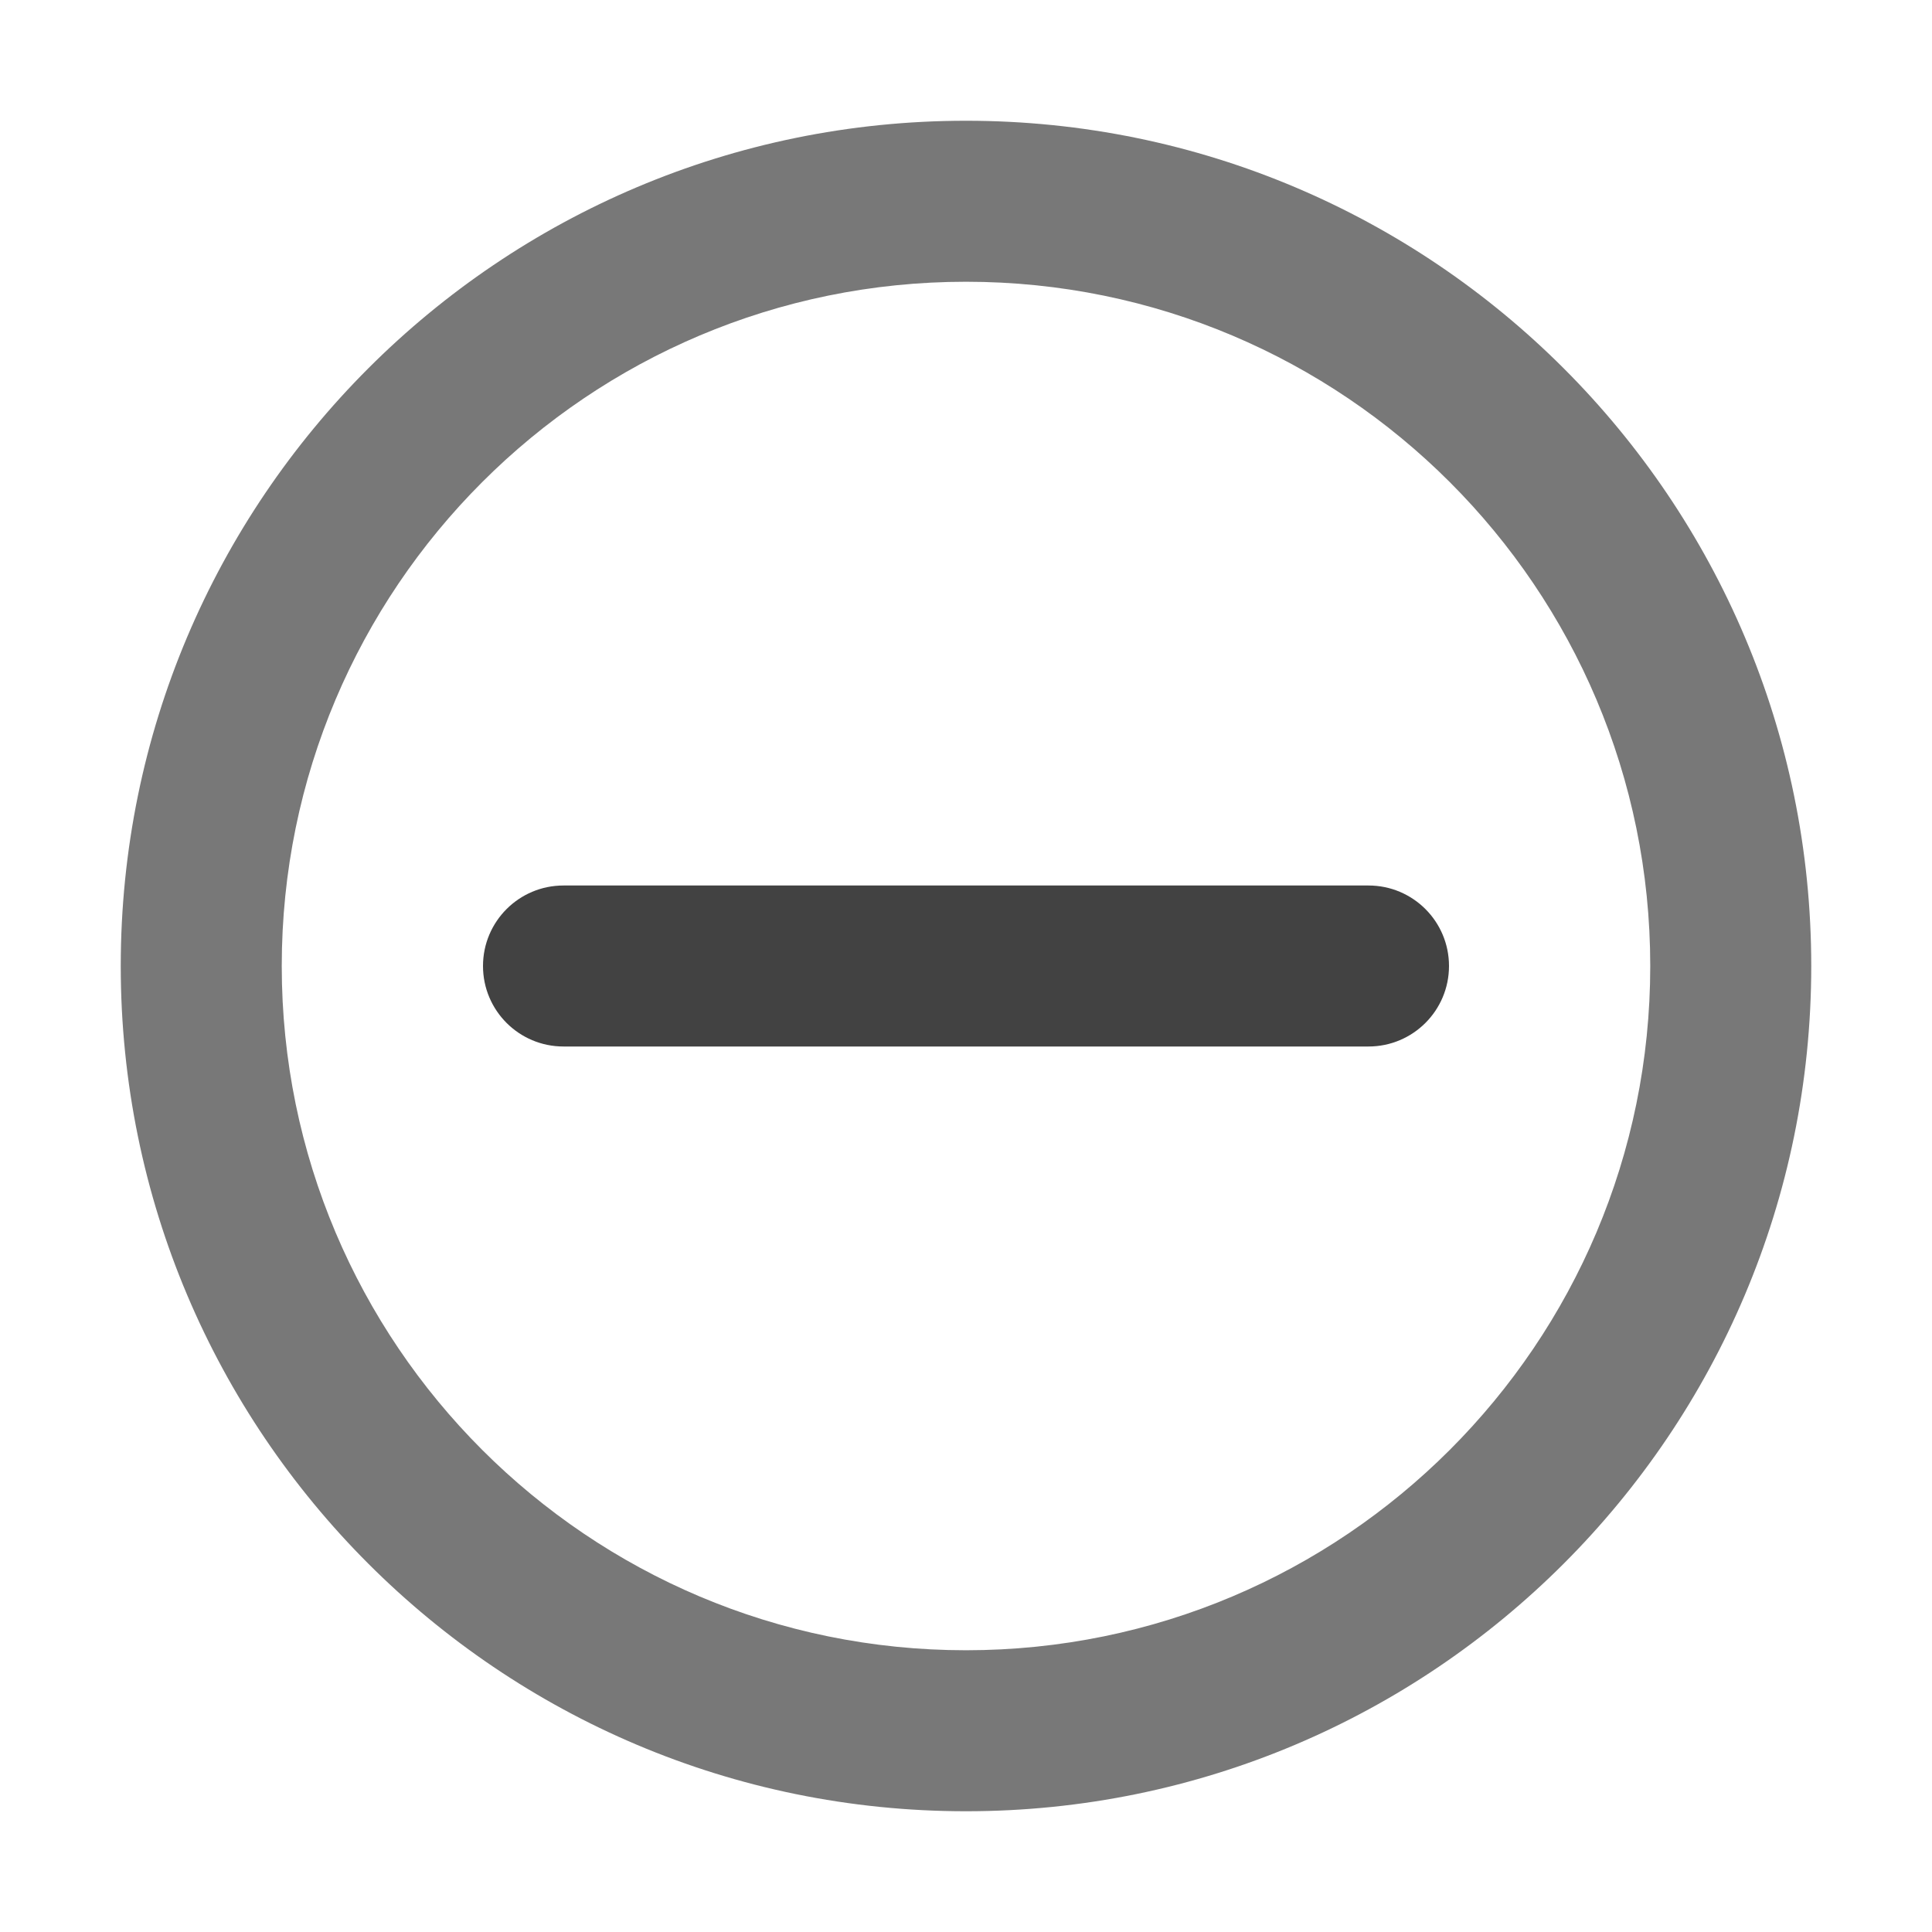 <svg xmlns="http://www.w3.org/2000/svg" xmlns:xlink="http://www.w3.org/1999/xlink" width="48" height="48" viewBox="0 0 48 48" fill="none">
<path d="M24 45C35.598 45 45 35.598 45 24C45 12.402 35.598 3 24 3C12.402 3 3 12.402 3 24C3 35.598 12.402 45 24 45ZM24 7C33.389 7 41 14.611 41 24C41 33.389 33.389 41 24 41C14.611 41 7 33.389 7 24C7 14.611 14.611 7 24 7Z" fill-rule="evenodd"  fill="#787878" >
</path>
<path d="M12 24C12 25.105 12.895 26 14 26L34 26C35.105 26 36 25.105 36 24C36 22.895 35.105 22 34 22L14 22C12.895 22 12 22.895 12 24Z" fill-rule="evenodd"  fill="#424242" >
</path>
</svg>
